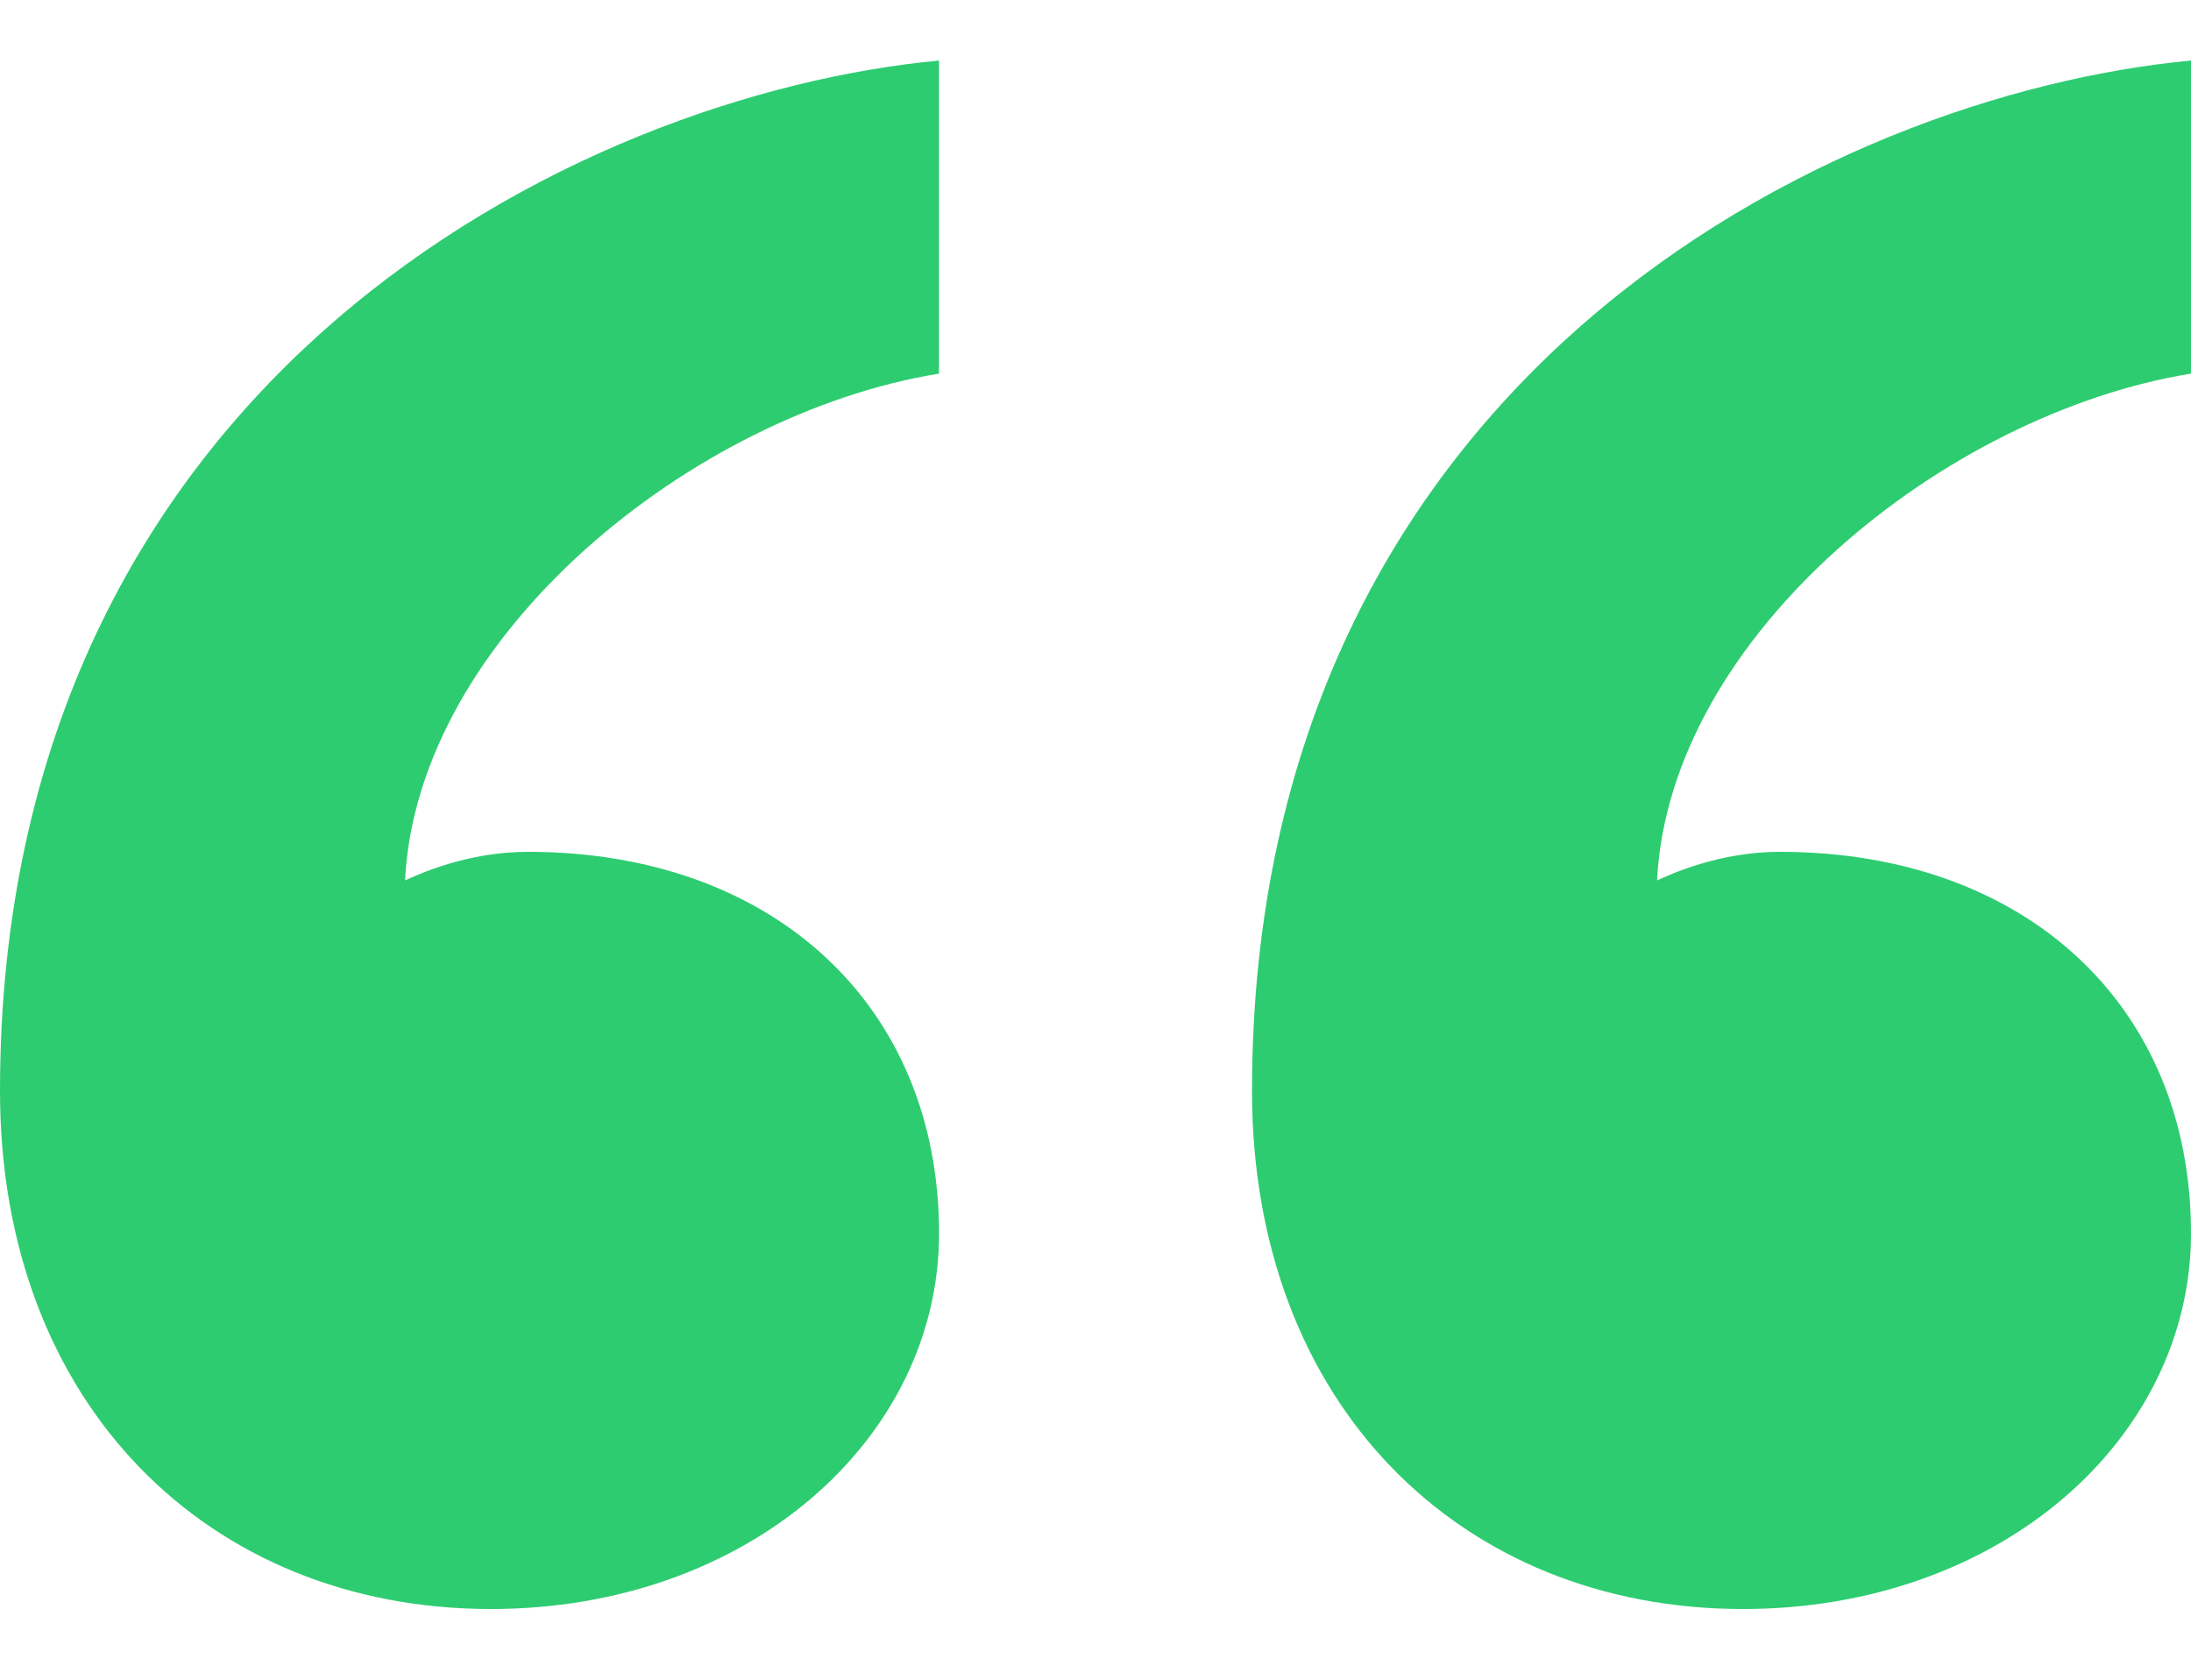 <svg xmlns="http://www.w3.org/2000/svg" width="30" height="23" fill="none" viewBox="0 0 30 23">
  <path fill="#2ECC71" d="M24.369 11.664c3.364 0 5.631 2.105 5.631 5.224 0 2.806-2.606 5.144-6.135 5.144-3.866 0-6.722-2.806-6.722-7.093C17.143 5.195 25.04 1.297 30 .829v4.287c-3.362.545-7.142 3.585-7.311 6.94.169-.078.84-.392 1.68-.392Zm-17.141 0c3.36 0 5.63 2.105 5.63 5.224 0 2.806-2.607 5.144-6.136 5.144C2.856 22.032 0 19.226 0 14.94 0 5.195 7.899 1.297 12.857.829v4.287c-3.362.545-7.142 3.585-7.311 6.94.169-.078.84-.392 1.682-.392Z"/>
</svg>
